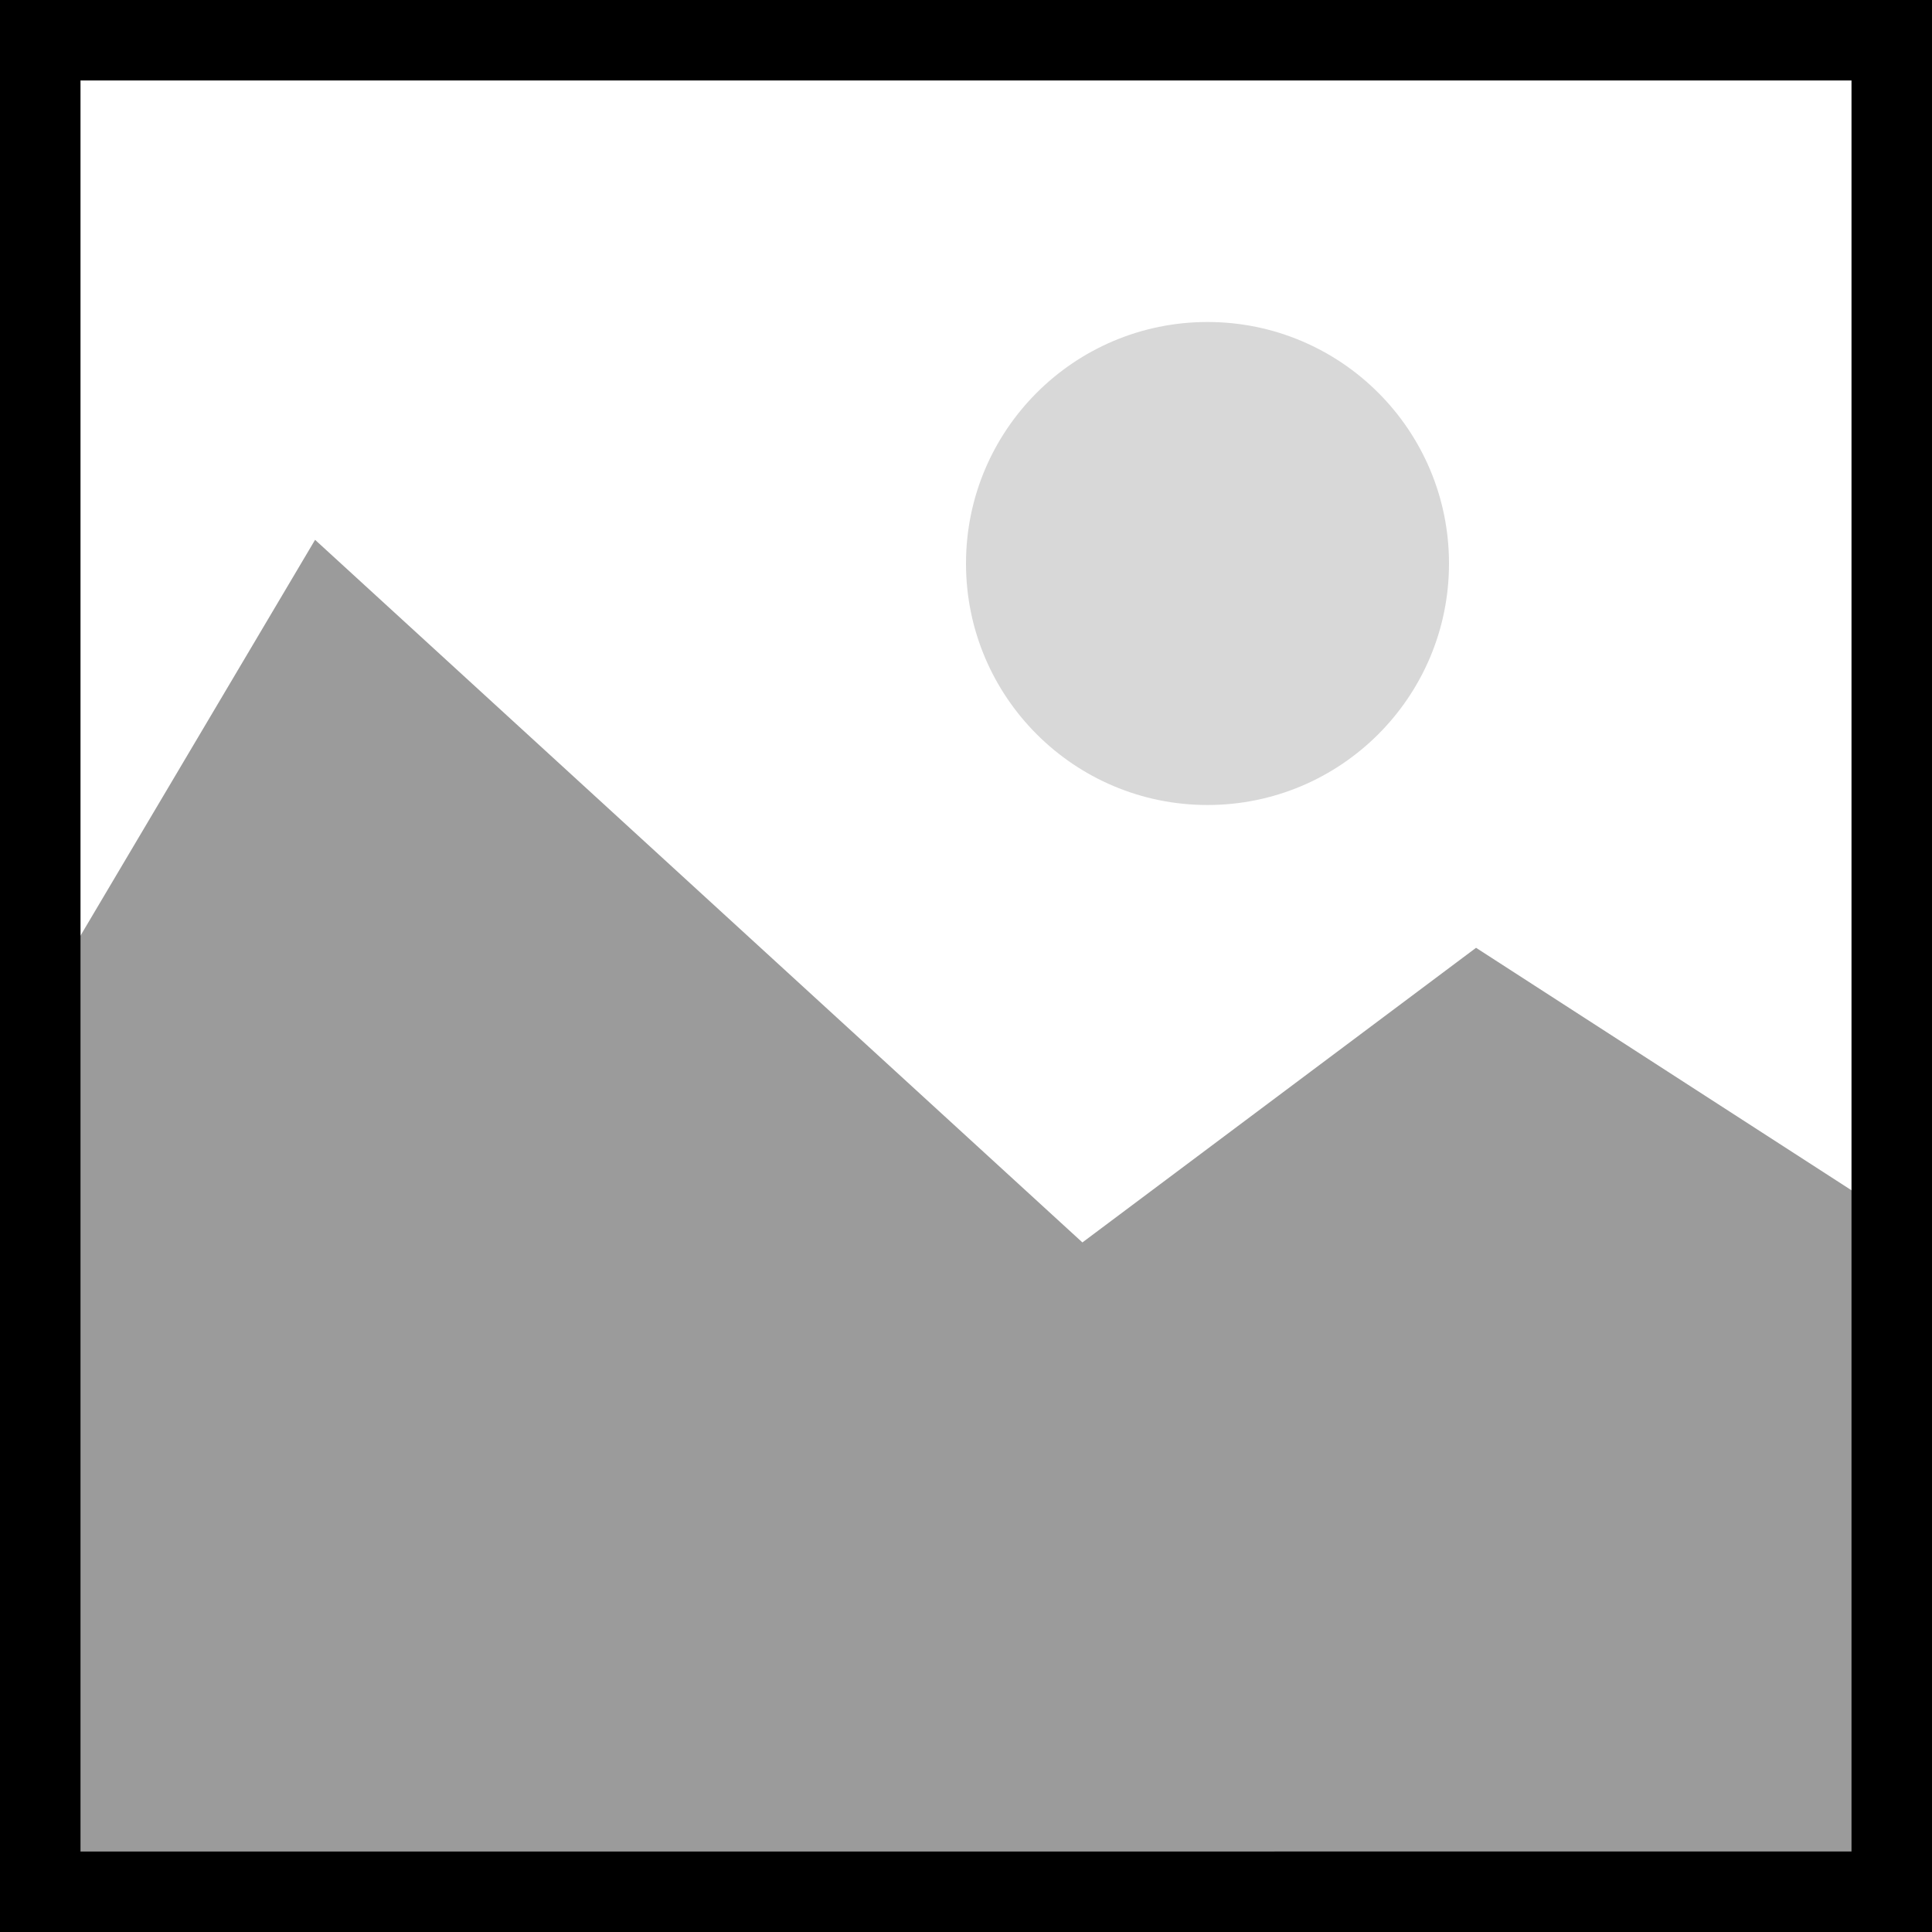 <svg xmlns="http://www.w3.org/2000/svg" width="12" height="12"><g fill="none" fill-rule="evenodd"><circle cx="7.5" cy="3.5" r="1.5" fill="#D8D8D8"/><path fill="#9B9B9B" d="M0 6.655l1.957-3.302 4.766 4.364 2.445-1.83L12 7.716V12H0z"/><path stroke="#000" stroke-width=".5" d="M.25.25h11.5v11.5H.25z"/></g></svg>